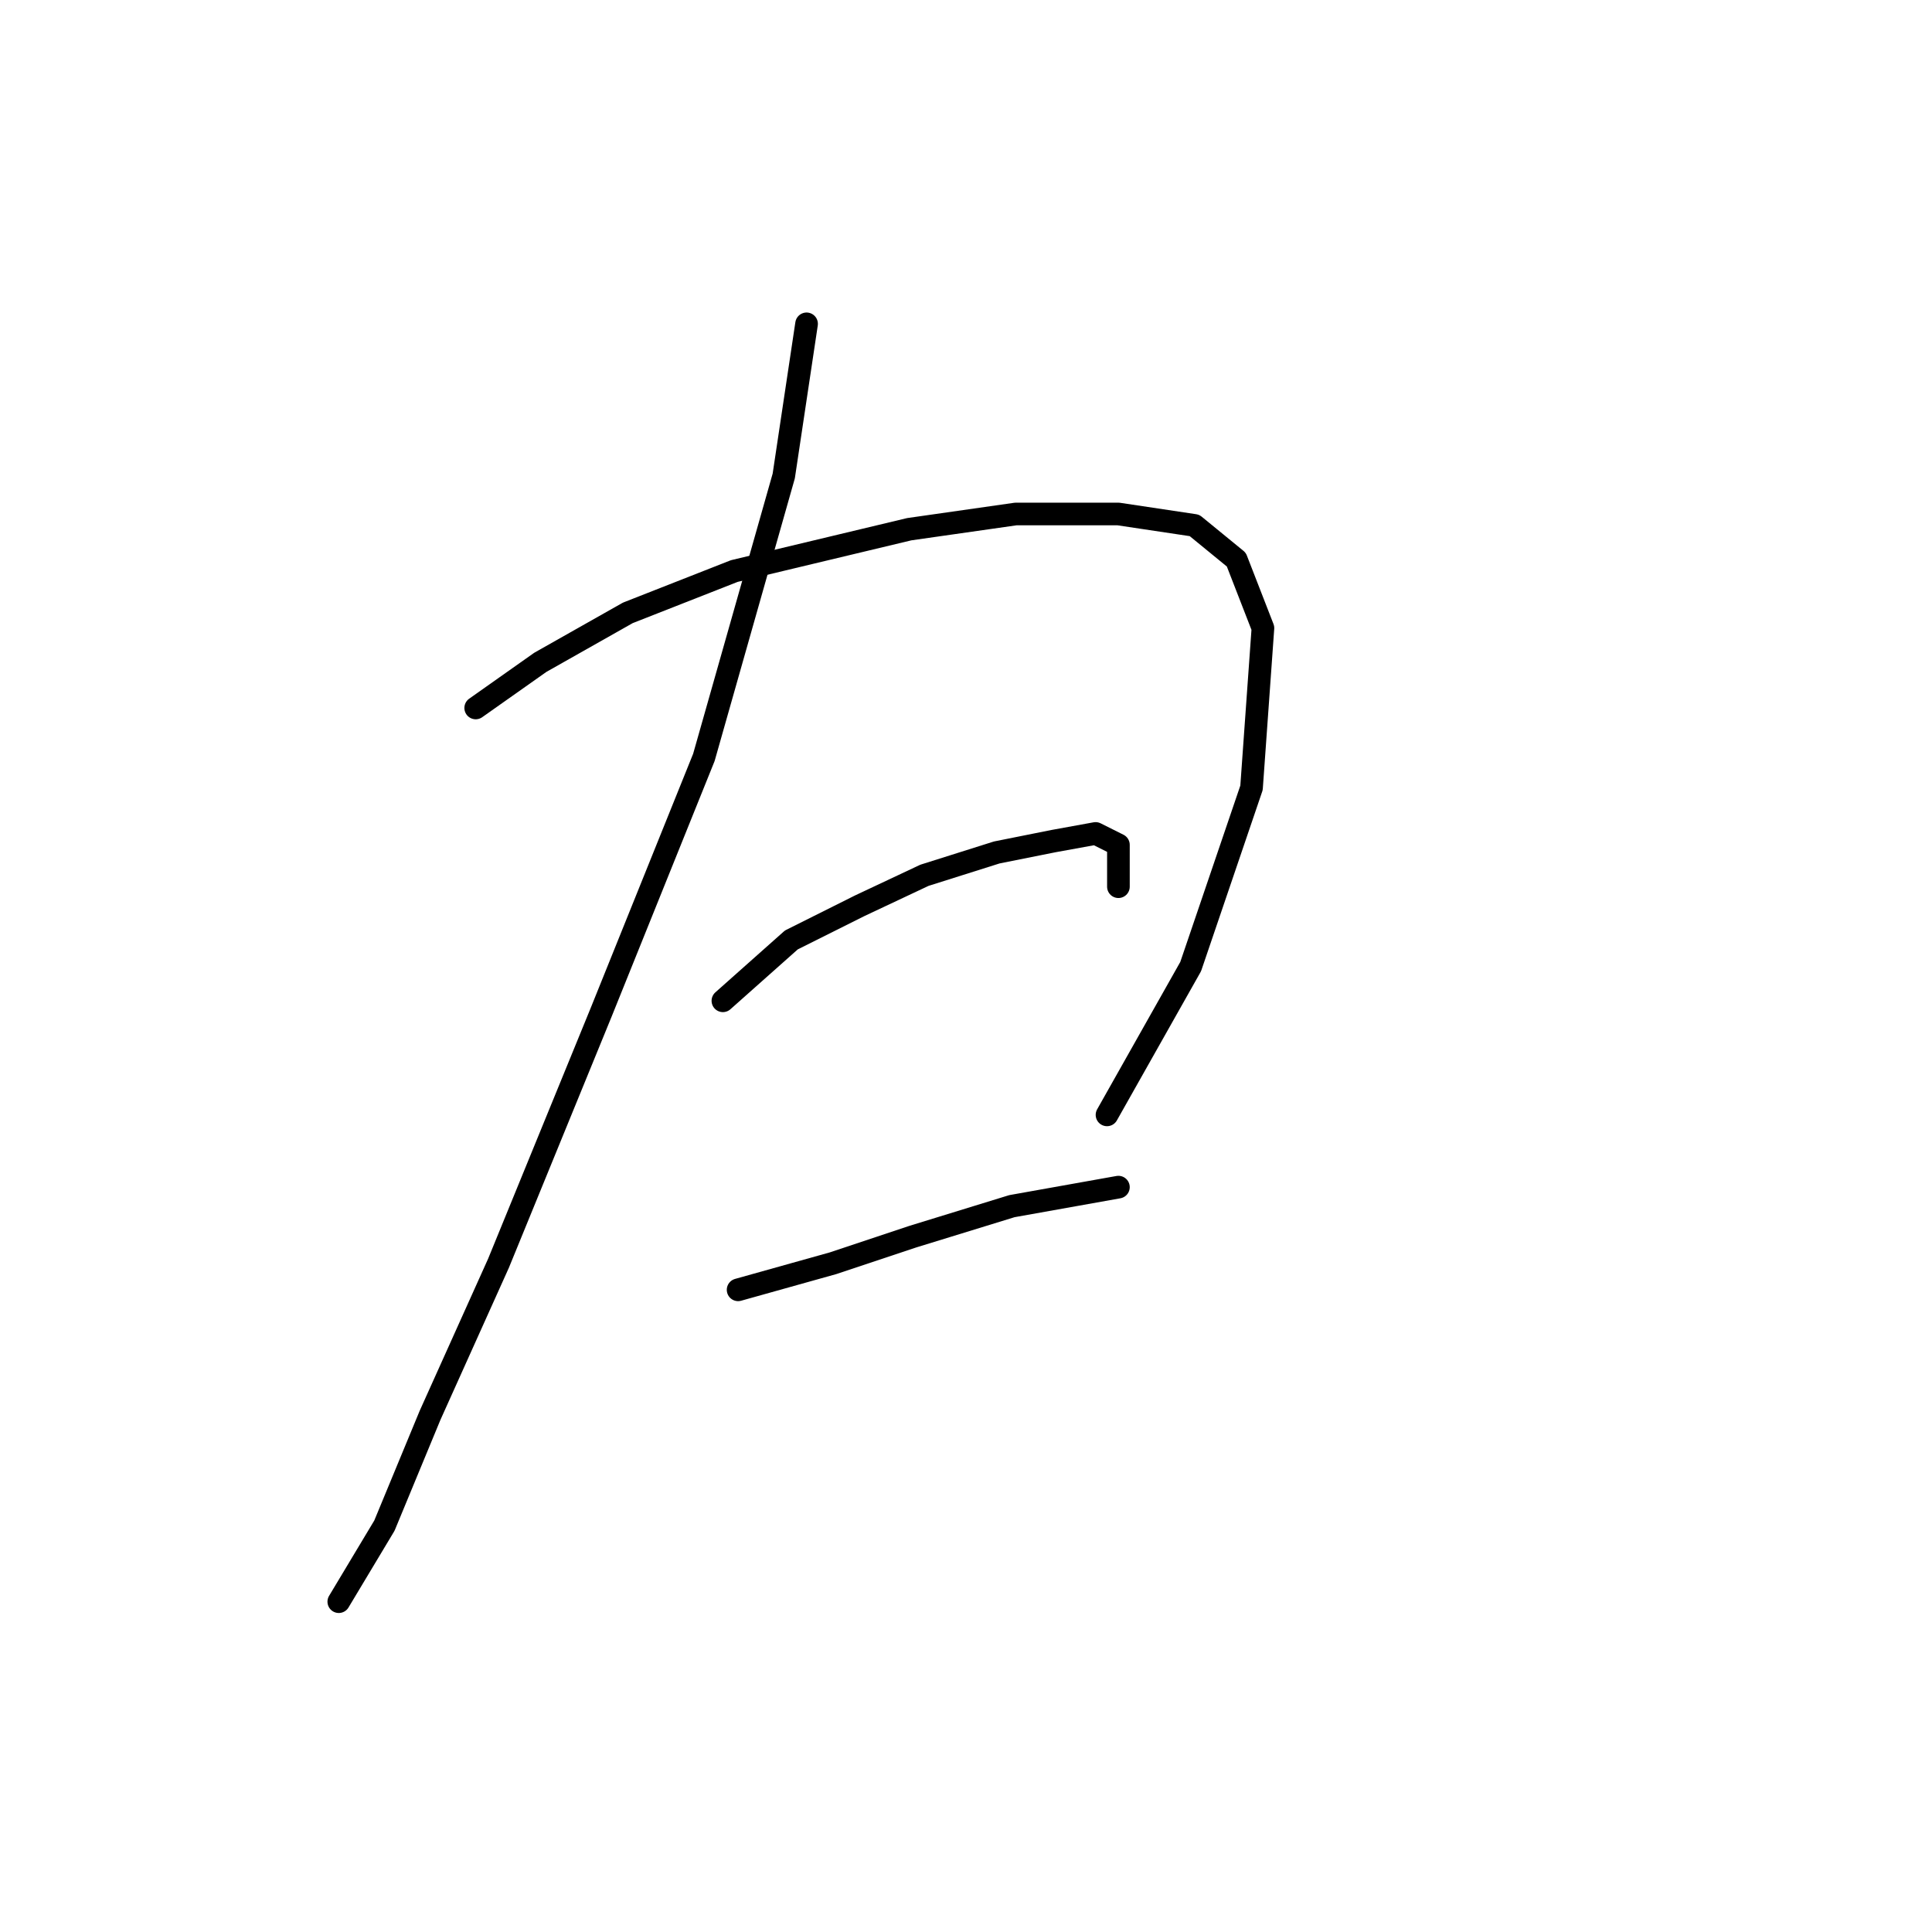 <?xml version="1.0" standalone="no"?>
    <svg width="256" height="256" xmlns="http://www.w3.org/2000/svg" version="1.1">
    <polyline stroke="black" stroke-width="3" stroke-linecap="round" fill="transparent" stroke-linejoin="round" points="106.874 42.911 103.851 63.068 93.268 100.358 79.662 134.121 66.056 167.381 56.985 187.538 50.938 202.151 44.891 212.23 44.891 212.23 " />
        <polyline stroke="black" stroke-width="3" stroke-linecap="round" fill="transparent" stroke-linejoin="round" points="63.033 93.807 71.599 87.76 83.19 81.209 97.299 75.666 120.48 70.123 134.59 68.107 148.196 68.107 158.275 69.619 163.818 74.154 167.345 83.225 165.833 104.39 157.771 128.074 146.684 147.727 146.684 147.727 " />
        <polyline stroke="black" stroke-width="3" stroke-linecap="round" fill="transparent" stroke-linejoin="round" points="95.788 132.61 104.858 124.547 113.929 120.012 122.496 115.98 132.07 112.957 139.629 111.445 145.172 110.437 148.196 111.949 148.196 117.492 148.196 117.492 " />
        <polyline stroke="black" stroke-width="3" stroke-linecap="round" fill="transparent" stroke-linejoin="round" points="97.803 170.908 110.402 167.381 120.984 163.853 134.086 159.822 148.196 157.302 148.196 157.302 " />
        </svg>